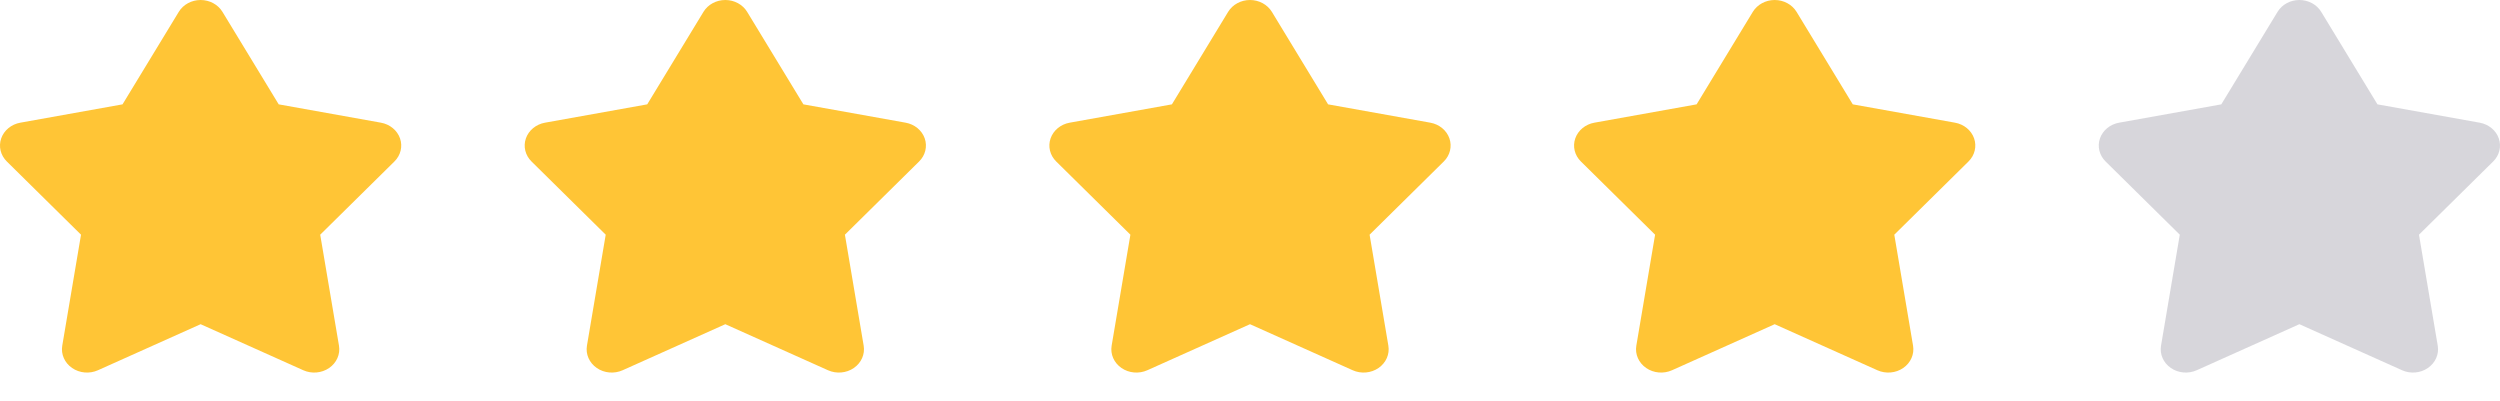 <svg width="81" height="13" viewBox="0 0 81 13" fill="none" xmlns="http://www.w3.org/2000/svg">
<path d="M6.5 0C6.793 0 7.063 0.147 7.207 0.383L9.03 3.381L12.342 3.975C12.632 4.027 12.87 4.222 12.961 4.484C13.052 4.745 12.982 5.032 12.779 5.232L10.375 7.604L10.983 11.2C11.03 11.477 10.907 11.756 10.664 11.923C10.421 12.09 10.099 12.118 9.827 11.996L6.5 10.504L3.173 11.996C2.901 12.118 2.579 12.09 2.336 11.923C2.093 11.756 1.97 11.477 2.017 11.2L2.625 7.604L0.221 5.232C0.018 5.032 -0.052 4.745 0.039 4.484C0.13 4.222 0.368 4.027 0.658 3.975L3.97 3.381L5.793 0.383C5.937 0.147 6.207 0 6.5 0Z" fill="#FFC536"/>
<path d="M23.5 0C23.793 0 24.063 0.147 24.207 0.383L26.03 3.381L29.342 3.975C29.632 4.027 29.87 4.222 29.961 4.484C30.052 4.745 29.982 5.032 29.779 5.232L27.375 7.604L27.983 11.2C28.03 11.477 27.907 11.756 27.664 11.923C27.422 12.09 27.099 12.118 26.827 11.996L23.5 10.504L20.173 11.996C19.901 12.118 19.578 12.09 19.336 11.923C19.093 11.756 18.97 11.477 19.017 11.2L19.625 7.604L17.221 5.232C17.018 5.032 16.948 4.745 17.039 4.484C17.13 4.222 17.368 4.027 17.658 3.975L20.97 3.381L22.793 0.383C22.937 0.147 23.207 0 23.5 0Z" fill="#FFC536"/>
<path d="M40.5 0C40.793 0 41.063 0.147 41.208 0.383L43.03 3.381L46.342 3.975C46.632 4.027 46.87 4.222 46.961 4.484C47.052 4.745 46.982 5.032 46.779 5.232L44.375 7.604L44.983 11.2C45.03 11.477 44.907 11.756 44.664 11.923C44.422 12.09 44.099 12.118 43.827 11.996L40.5 10.504L37.173 11.996C36.901 12.118 36.578 12.09 36.336 11.923C36.093 11.756 35.97 11.477 36.017 11.2L36.625 7.604L34.221 5.232C34.018 5.032 33.948 4.745 34.039 4.484C34.13 4.222 34.368 4.027 34.658 3.975L37.97 3.381L39.792 0.383C39.937 0.147 40.207 0 40.5 0Z" fill="#FFC536"/>
<path d="M57.5 0C57.793 0 58.063 0.147 58.208 0.383L60.03 3.381L63.342 3.975C63.632 4.027 63.87 4.222 63.961 4.484C64.052 4.745 63.982 5.032 63.779 5.232L61.375 7.604L61.983 11.2C62.03 11.477 61.907 11.756 61.664 11.923C61.422 12.09 61.099 12.118 60.827 11.996L57.5 10.504L54.173 11.996C53.901 12.118 53.578 12.09 53.336 11.923C53.093 11.756 52.97 11.477 53.017 11.2L53.625 7.604L51.221 5.232C51.018 5.032 50.948 4.745 51.039 4.484C51.13 4.222 51.368 4.027 51.658 3.975L54.97 3.381L56.792 0.383C56.937 0.147 57.207 0 57.5 0Z" fill="#FFC536"/>
<g opacity="0.3">
<path d="M74.5 0C74.793 0 75.063 0.147 75.207 0.383L77.03 3.381L80.342 3.975C80.632 4.027 80.87 4.222 80.961 4.484C81.052 4.745 80.982 5.032 80.779 5.232L78.375 7.604L78.983 11.2C79.03 11.477 78.907 11.756 78.664 11.923C78.421 12.09 78.099 12.118 77.827 11.996L74.5 10.504L71.173 11.996C70.901 12.118 70.579 12.09 70.336 11.923C70.093 11.756 69.97 11.477 70.017 11.2L70.625 7.604L68.221 5.232C68.018 5.032 67.948 4.745 68.039 4.484C68.13 4.222 68.368 4.027 68.658 3.975L71.97 3.381L73.793 0.383C73.937 0.147 74.207 0 74.5 0Z" fill="#7A7687"/>
</g>
</svg>
